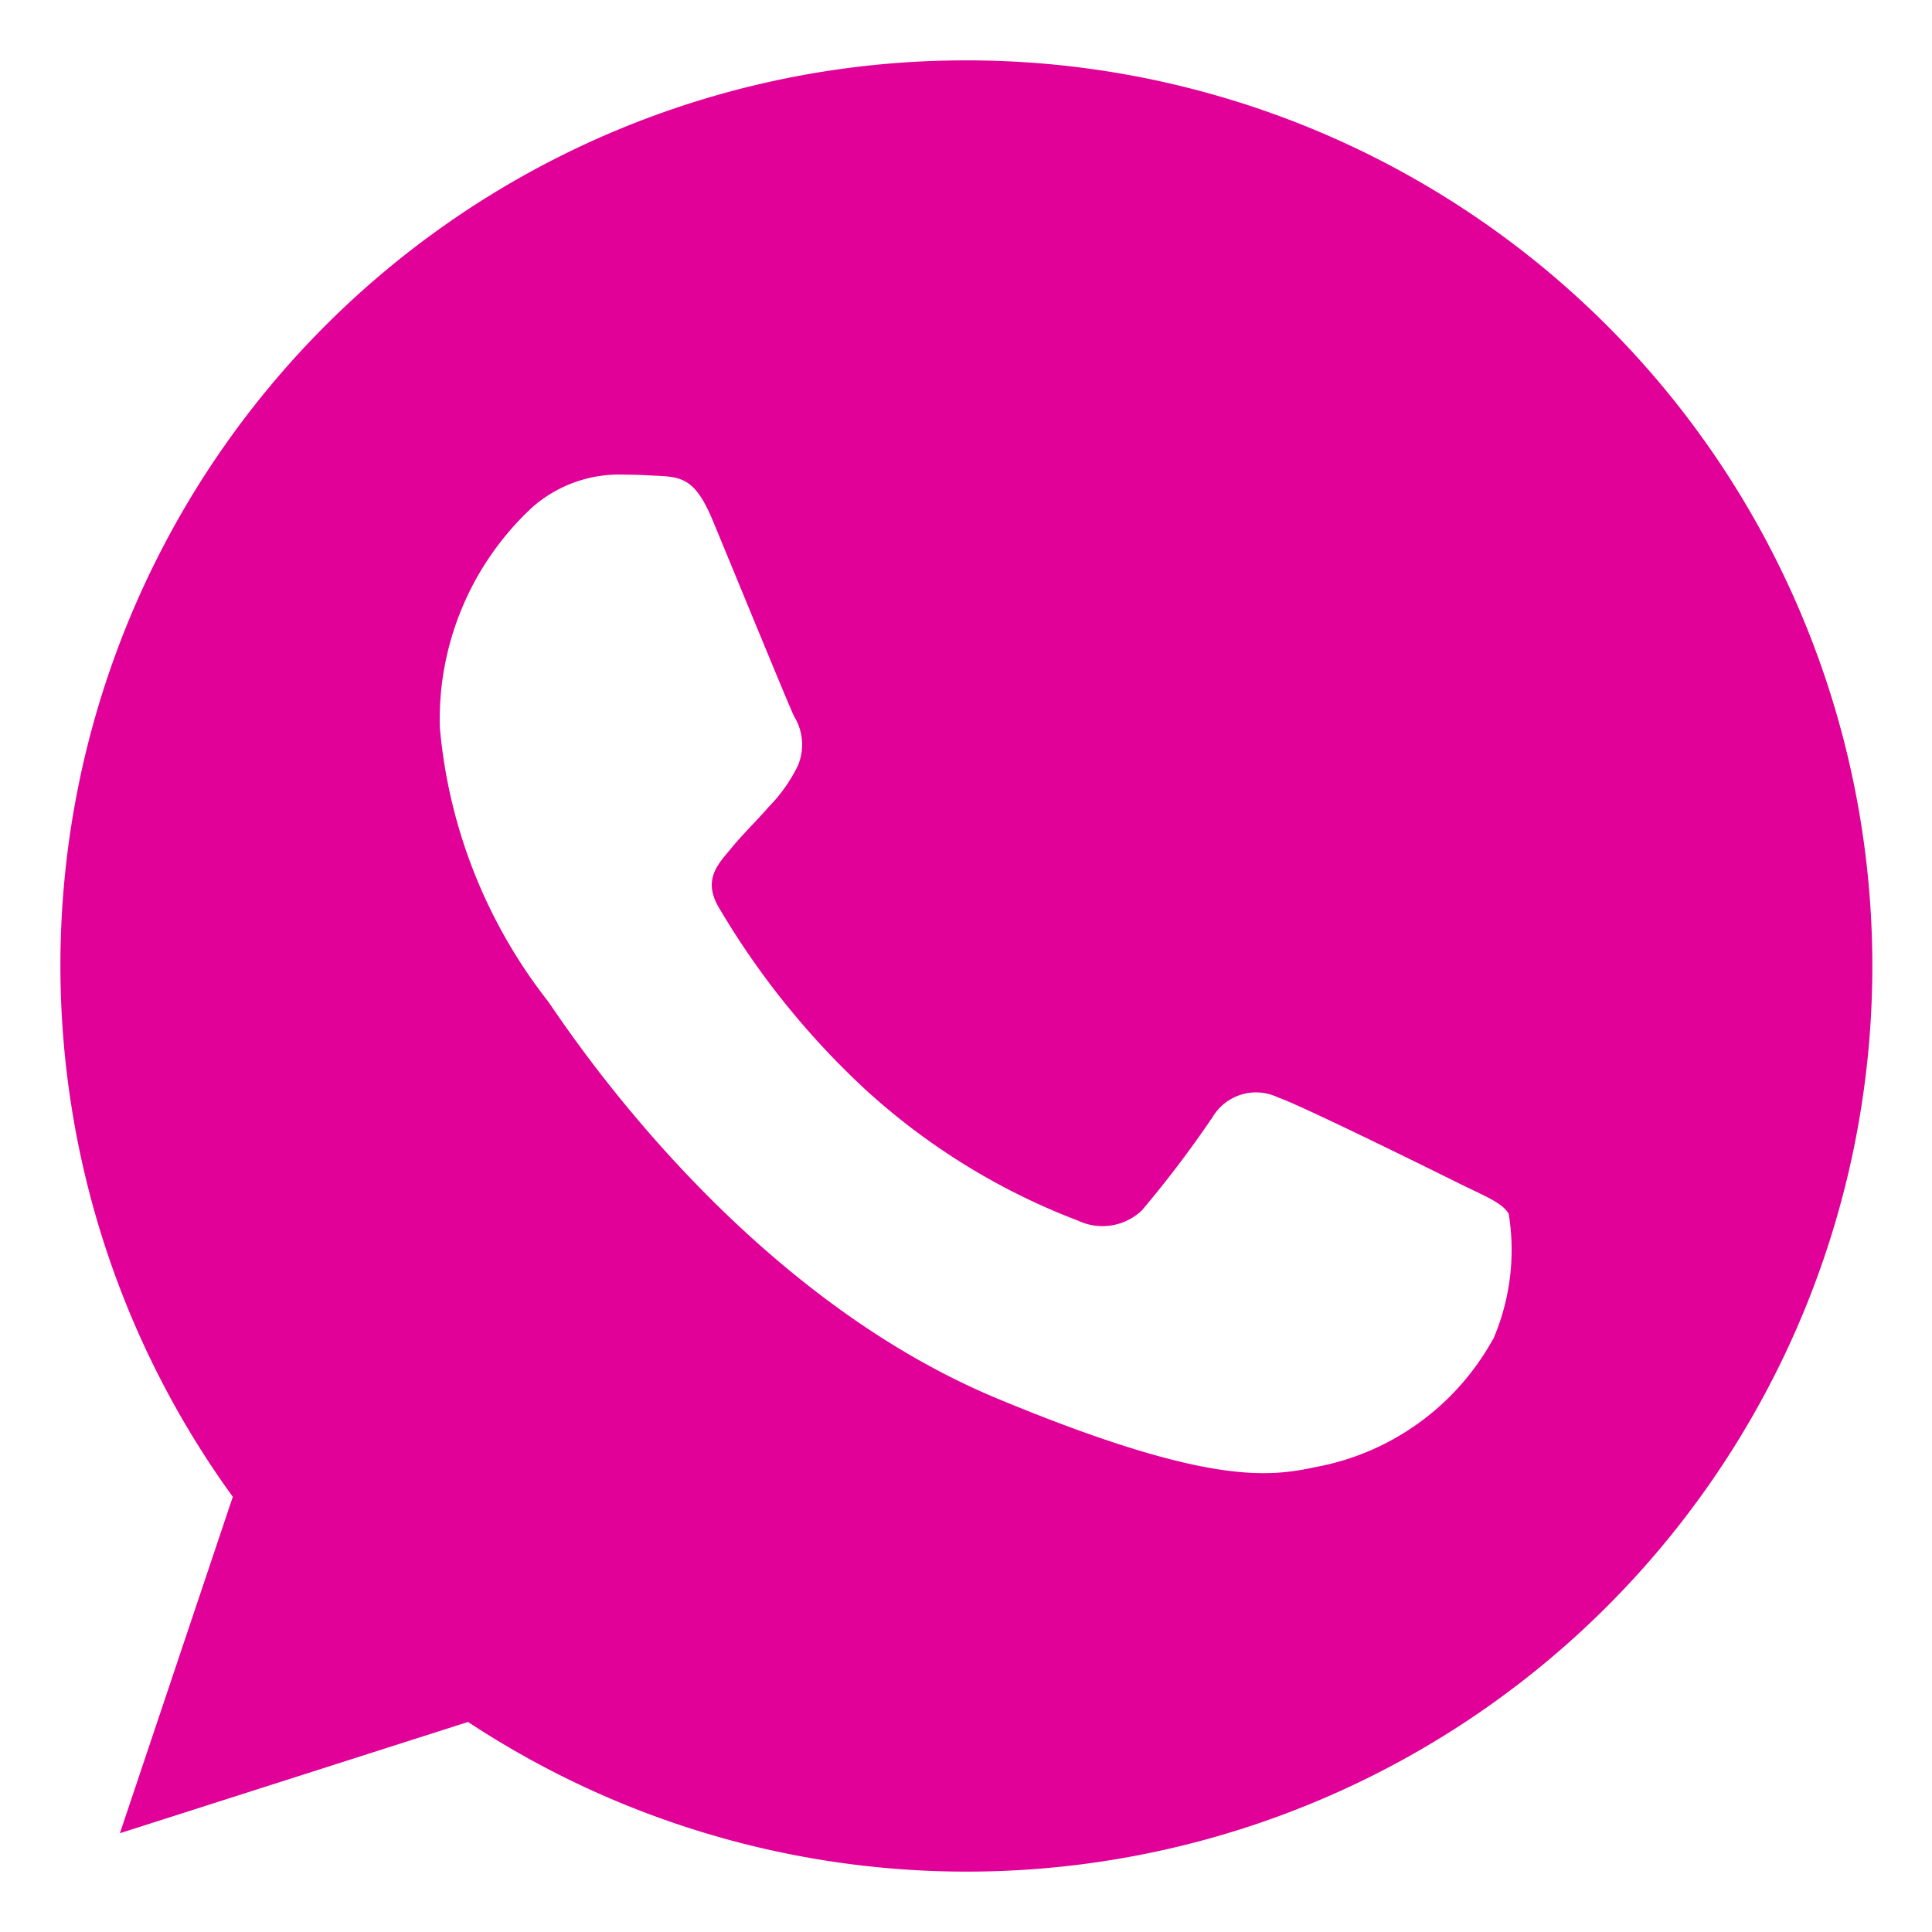 <svg xmlns="http://www.w3.org/2000/svg" width="32" height="32" viewBox="0 0 32 32"><defs><style>.a{fill:#e10098;}.b{fill:none;}</style></defs><g transform="translate(-12621 -905)"><g transform="translate(12622 906)"><path class="a" d="M15,0H15A14.991,14.991,0,0,0,2.856,23.792L.986,29.364l5.766-1.843A15,15,0,1,0,15,0Zm8.728,21.182A4.233,4.233,0,0,1,20.788,23.3c-.784.167-1.808.3-5.254-1.129-4.408-1.826-7.247-6.306-7.468-6.6a8.567,8.567,0,0,1-1.781-4.524A4.789,4.789,0,0,1,7.819,7.4a2.179,2.179,0,0,1,1.534-.538c.186,0,.353.009.5.017.441.019.662.045.952.741.362.872,1.243,3.024,1.348,3.246a.893.893,0,0,1,.064.812,2.592,2.592,0,0,1-.486.688c-.221.255-.431.45-.653.724-.2.238-.431.493-.176.934a13.314,13.314,0,0,0,2.434,3.024,11.028,11.028,0,0,0,3.518,2.169.948.948,0,0,0,1.057-.167A18.149,18.149,0,0,0,19.086,17.5a.837.837,0,0,1,1.076-.326c.405.141,2.548,1.2,2.989,1.419s.731.326.838.512A3.736,3.736,0,0,1,23.732,21.182Z"/></g><rect class="b" width="32" height="32" transform="translate(12621 905)"/></g></svg>